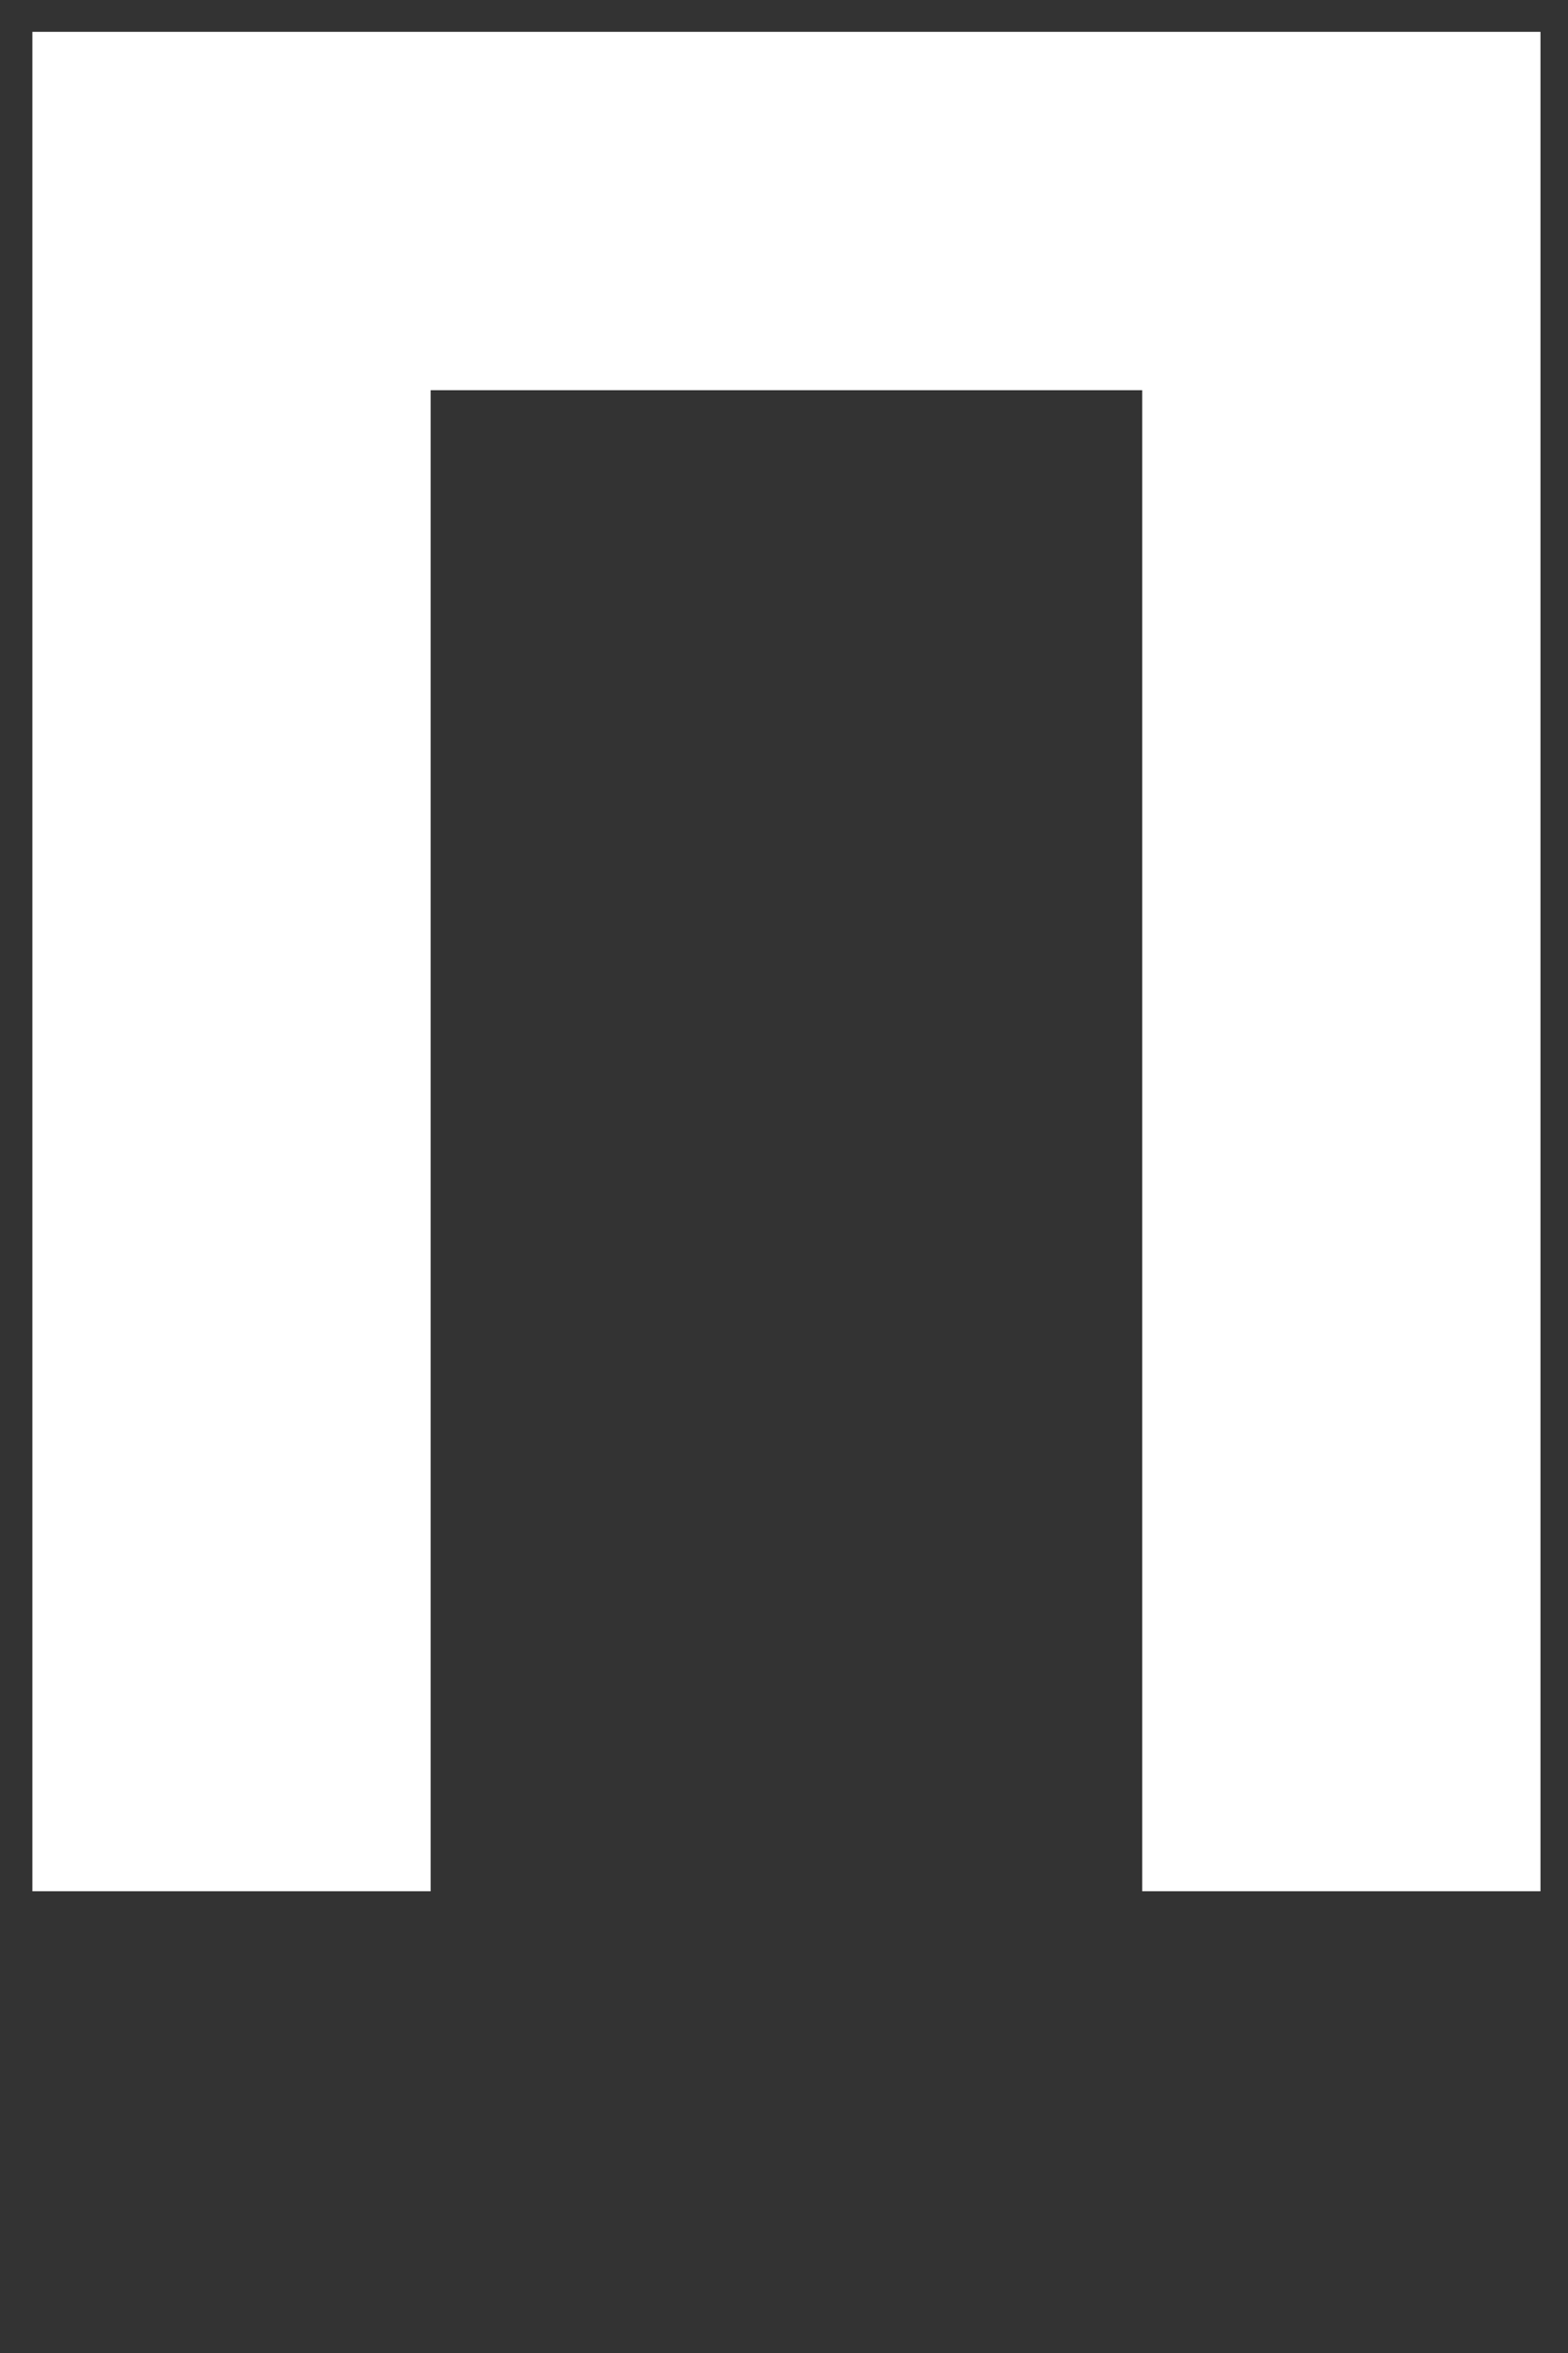 <svg fill="white" id="Слой_1" data-name="Слой 1" xmlns="http://www.w3.org/2000/svg" viewBox="0 0 232 348"><rect x="0" y="0" width="232" height="348" fill="#333333" stroke="none"/><title>П</title><path d="M227.93,279.71H169v-222H63.72v222H4.79V4.71H227.93Z"/></svg>